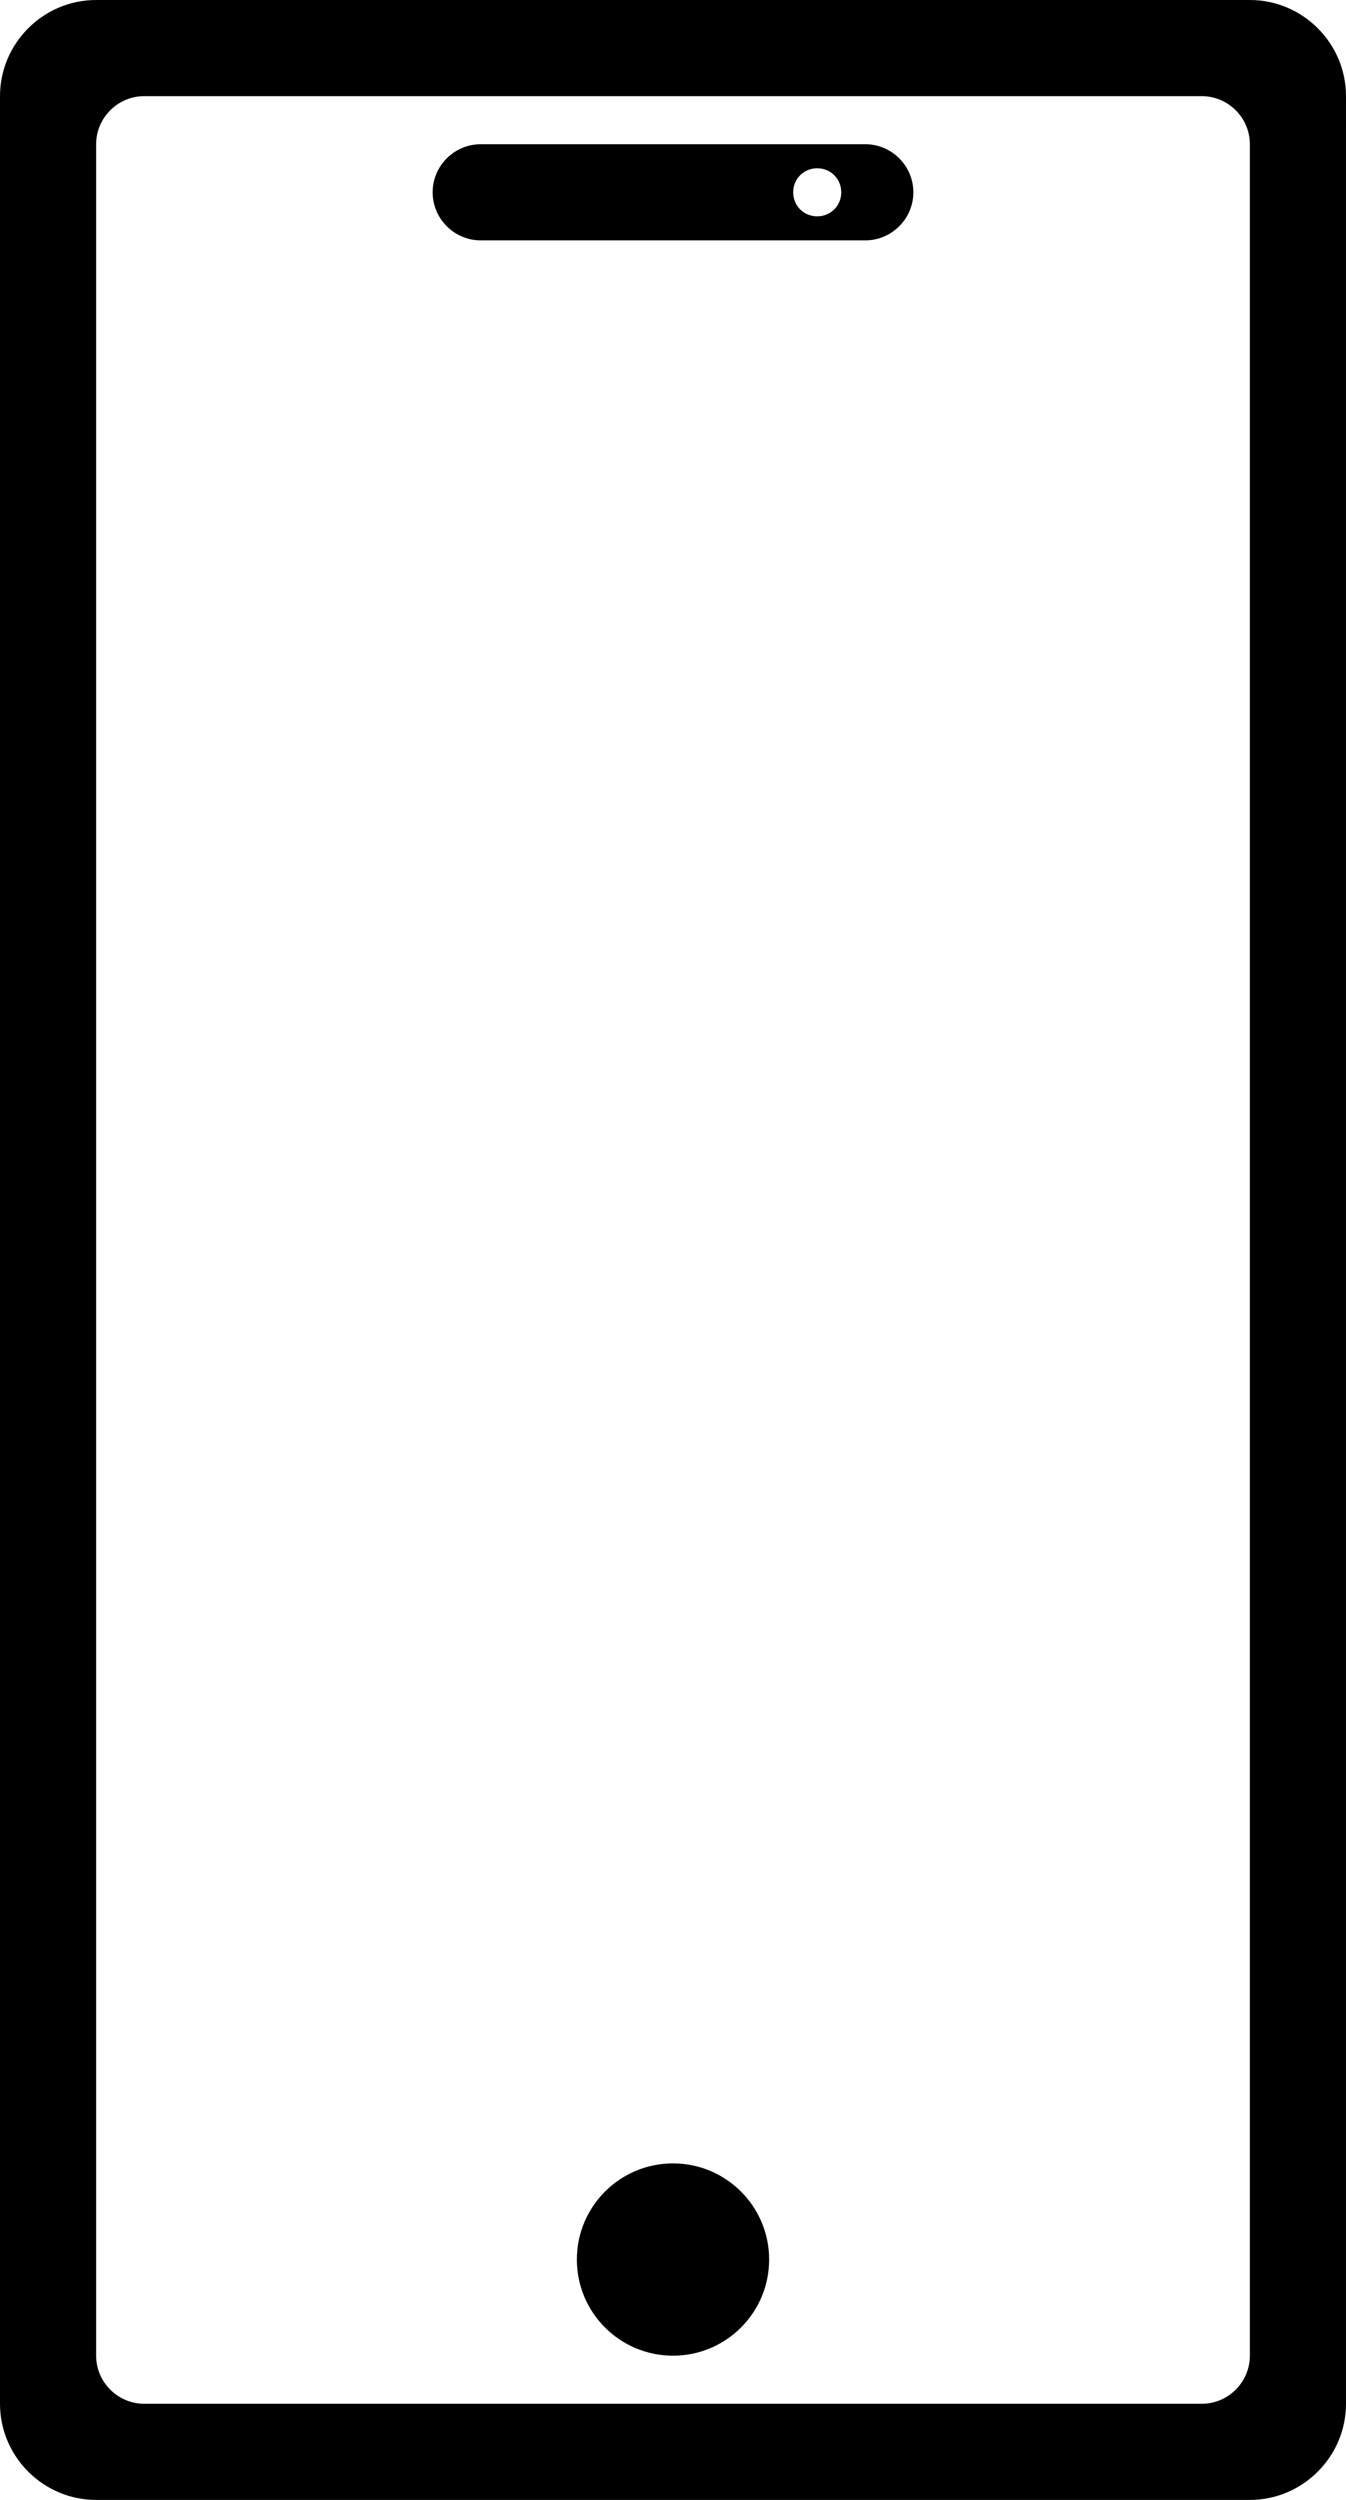 <?xml version="1.0" encoding="UTF-8"?>
<svg id="Layer_2" xmlns="http://www.w3.org/2000/svg" viewBox="0 0 28 52">
  <circle cx="14" cy="47" r="2"/>
  <path d="M26,0H2C.9,0,0,.9,0,2v48c0,1.1.9,2,2,2h24c1.1,0,2-.9,2-2V2c0-1.1-.9-2-2-2ZM26,49c0,.55-.45,1-1,1H3c-.55,0-1-.45-1-1V3c0-.55.45-1,1-1h22c.55,0,1,.45,1,1v46Z"/>
  <path d="M18,3h-8c-.55,0-1,.45-1,1s.45,1,1,1h8c.55,0,1-.45,1-1s-.45-1-1-1ZM17,4.5c-.28,0-.5-.22-.5-.5s.22-.5.5-.5.5.22.5.5-.22.5-.5.5Z"/>
</svg>